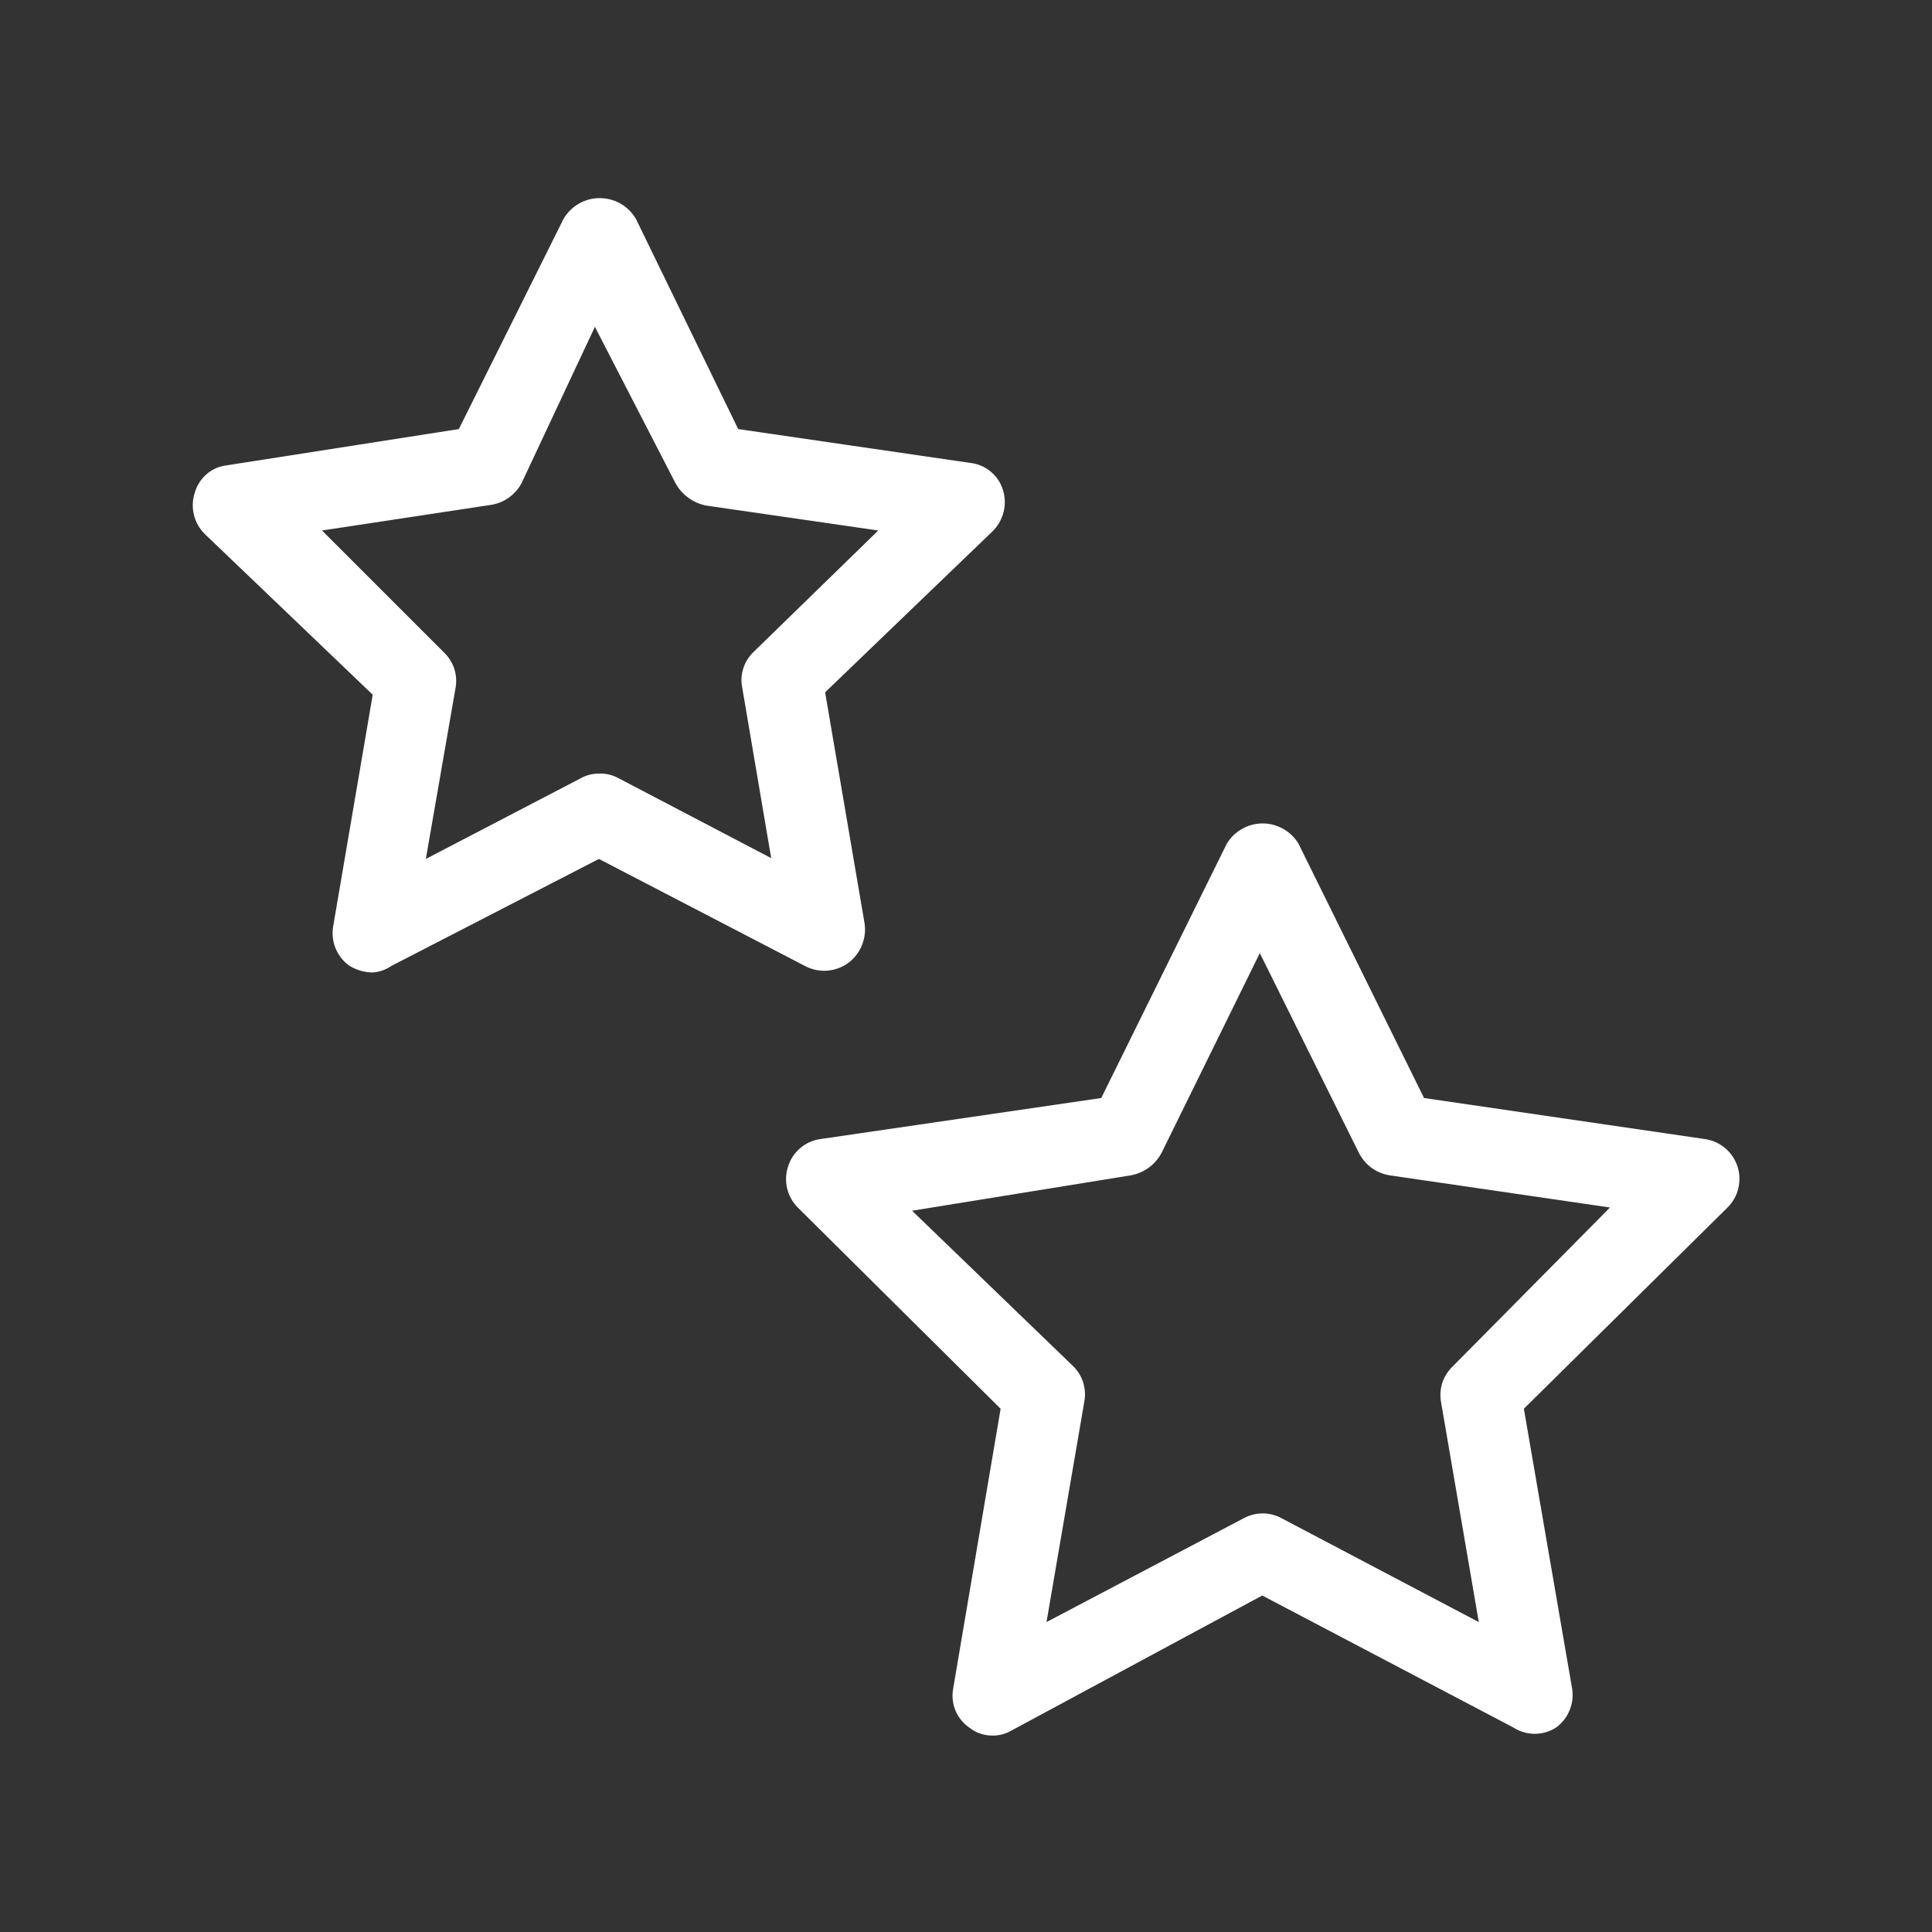 <svg width="24" height="24" viewBox="0 0 24 24" fill="none" xmlns="http://www.w3.org/2000/svg">
<rect x="0" y="0" width="24" height="24" fill="#333333" stroke="none"/>
<path d="M4.63 12.08C4.523 12.08 4.419 12.048 4.33 11.99C4.256 11.934 4.199 11.858 4.165 11.772C4.132 11.685 4.123 11.591 4.14 11.5L4.63 8.63L2.54 6.63C2.475 6.564 2.429 6.482 2.408 6.392C2.387 6.302 2.391 6.208 2.42 6.12C2.445 6.03 2.497 5.95 2.568 5.889C2.639 5.828 2.727 5.79 2.82 5.78L5.7 5.33L7 2.72C7.046 2.641 7.111 2.576 7.19 2.53C7.269 2.485 7.359 2.461 7.45 2.461C7.541 2.461 7.631 2.485 7.71 2.53C7.789 2.576 7.854 2.641 7.9 2.72L9.17 5.33L12.05 5.75C12.144 5.76 12.233 5.797 12.306 5.858C12.38 5.918 12.433 5.999 12.46 6.09C12.487 6.179 12.489 6.273 12.466 6.363C12.443 6.453 12.396 6.535 12.33 6.6L10.25 8.6L10.74 11.47C10.754 11.562 10.742 11.656 10.707 11.742C10.672 11.829 10.614 11.904 10.54 11.96C10.463 12.017 10.371 12.05 10.276 12.058C10.18 12.065 10.085 12.045 10 12L7.44 10.67L4.86 12C4.792 12.047 4.712 12.075 4.63 12.08ZM7.44 9.61C7.52 9.606 7.599 9.624 7.67 9.66L9.58 10.66L9.22 8.54C9.204 8.461 9.209 8.379 9.234 8.302C9.258 8.225 9.302 8.156 9.36 8.1L10.91 6.59L8.77 6.28C8.69 6.264 8.615 6.23 8.549 6.182C8.483 6.134 8.429 6.072 8.39 6L7.39 4.06L6.48 6C6.443 6.07 6.39 6.131 6.326 6.178C6.262 6.225 6.188 6.256 6.11 6.27L4 6.59L5.51 8.1C5.569 8.155 5.614 8.224 5.641 8.301C5.667 8.378 5.673 8.46 5.66 8.54L5.29 10.67L7.21 9.67C7.28 9.63 7.359 9.61 7.44 9.61Z" fill="white"/>
<path d="M12.33 21.56C12.225 21.561 12.122 21.526 12.04 21.46C11.964 21.408 11.905 21.334 11.869 21.249C11.834 21.164 11.824 21.071 11.84 20.98L12.43 17.5L9.91 15C9.845 14.934 9.799 14.852 9.778 14.762C9.757 14.672 9.761 14.578 9.79 14.49C9.818 14.401 9.87 14.322 9.941 14.262C10.011 14.202 10.098 14.163 10.19 14.15L13.68 13.64L15.24 10.48C15.286 10.403 15.352 10.34 15.43 10.296C15.508 10.252 15.595 10.229 15.685 10.229C15.774 10.229 15.863 10.252 15.94 10.296C16.018 10.34 16.084 10.403 16.13 10.48L17.69 13.64L21.18 14.15C21.272 14.163 21.358 14.202 21.43 14.262C21.501 14.322 21.554 14.4 21.583 14.488C21.612 14.577 21.616 14.671 21.594 14.762C21.573 14.852 21.526 14.935 21.46 15L18.93 17.5L19.53 20.98C19.544 21.071 19.533 21.163 19.497 21.248C19.462 21.333 19.404 21.406 19.33 21.46C19.251 21.511 19.159 21.538 19.065 21.538C18.971 21.538 18.879 21.511 18.8 21.46L15.68 19.82L12.56 21.5C12.49 21.54 12.411 21.561 12.33 21.56ZM11.33 15.04L13.33 16.97C13.388 17.026 13.431 17.096 13.455 17.172C13.479 17.249 13.485 17.331 13.47 17.41L13 20.15L15.45 18.86C15.522 18.821 15.603 18.8 15.685 18.8C15.767 18.8 15.848 18.821 15.92 18.86L18.37 20.15L17.9 17.41C17.887 17.33 17.893 17.248 17.919 17.171C17.946 17.094 17.991 17.025 18.05 16.97L20 15L17.26 14.6C17.179 14.587 17.102 14.554 17.036 14.506C16.97 14.457 16.917 14.393 16.88 14.32L15.65 11.84L14.43 14.32C14.392 14.392 14.338 14.455 14.272 14.504C14.206 14.552 14.13 14.585 14.05 14.6L11.33 15.04Z" fill="white"/>
</svg>
